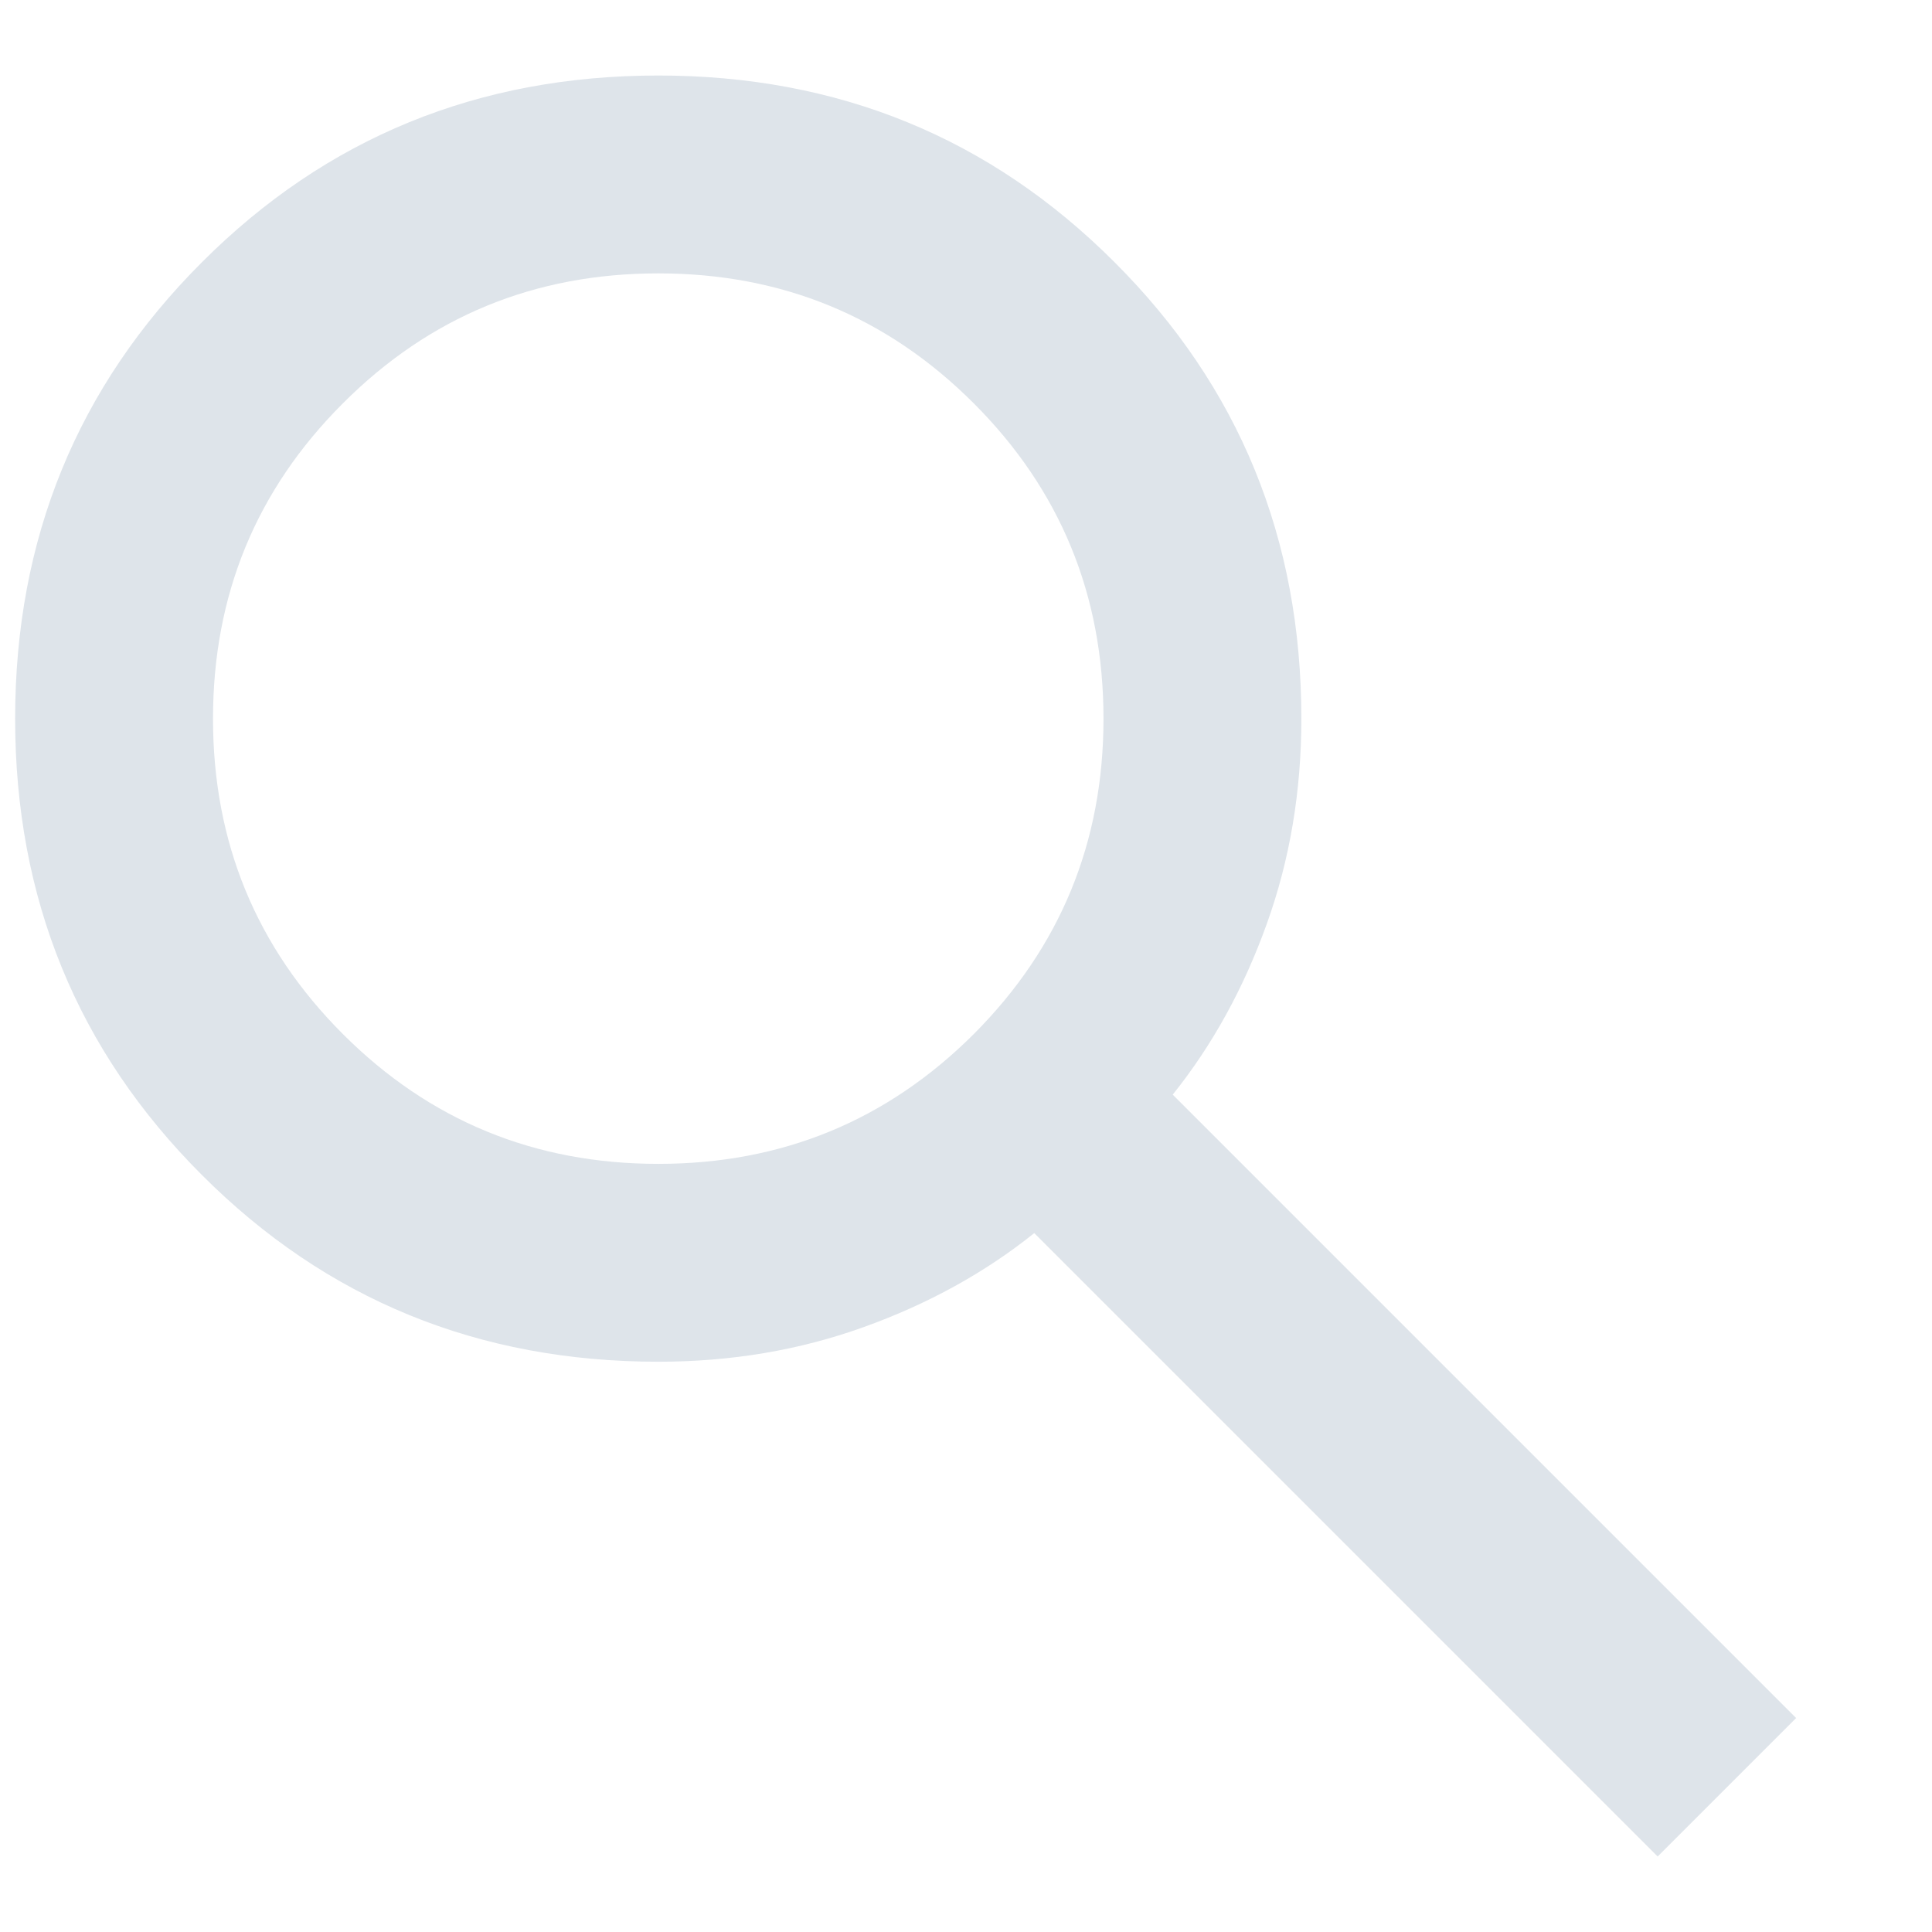 <svg width="12" height="12" viewBox="0 0 12 12" fill="none" xmlns="http://www.w3.org/2000/svg">
<path d="M10.296 11.531L6.424 7.659C6.117 7.905 5.763 8.1 5.364 8.243C4.964 8.387 4.539 8.458 4.089 8.458C2.972 8.458 2.027 8.072 1.254 7.298C0.48 6.525 0.094 5.58 0.094 4.464C0.094 3.347 0.48 2.402 1.254 1.629C2.027 0.855 2.972 0.469 4.089 0.469C5.205 0.469 6.15 0.855 6.923 1.629C7.697 2.402 8.083 3.347 8.083 4.464C8.083 4.914 8.012 5.339 7.868 5.739C7.725 6.138 7.53 6.492 7.284 6.799L11.156 10.671L10.296 11.531ZM4.089 7.229C4.857 7.229 5.51 6.96 6.048 6.423C6.585 5.885 6.854 5.232 6.854 4.464C6.854 3.695 6.585 3.042 6.048 2.505C5.51 1.967 4.857 1.698 4.089 1.698C3.32 1.698 2.667 1.967 2.13 2.505C1.592 3.042 1.323 3.695 1.323 4.464C1.323 5.232 1.592 5.885 2.13 6.423C2.667 6.96 3.32 7.229 4.089 7.229Z" fill="#DEE4EA"/>
</svg>
